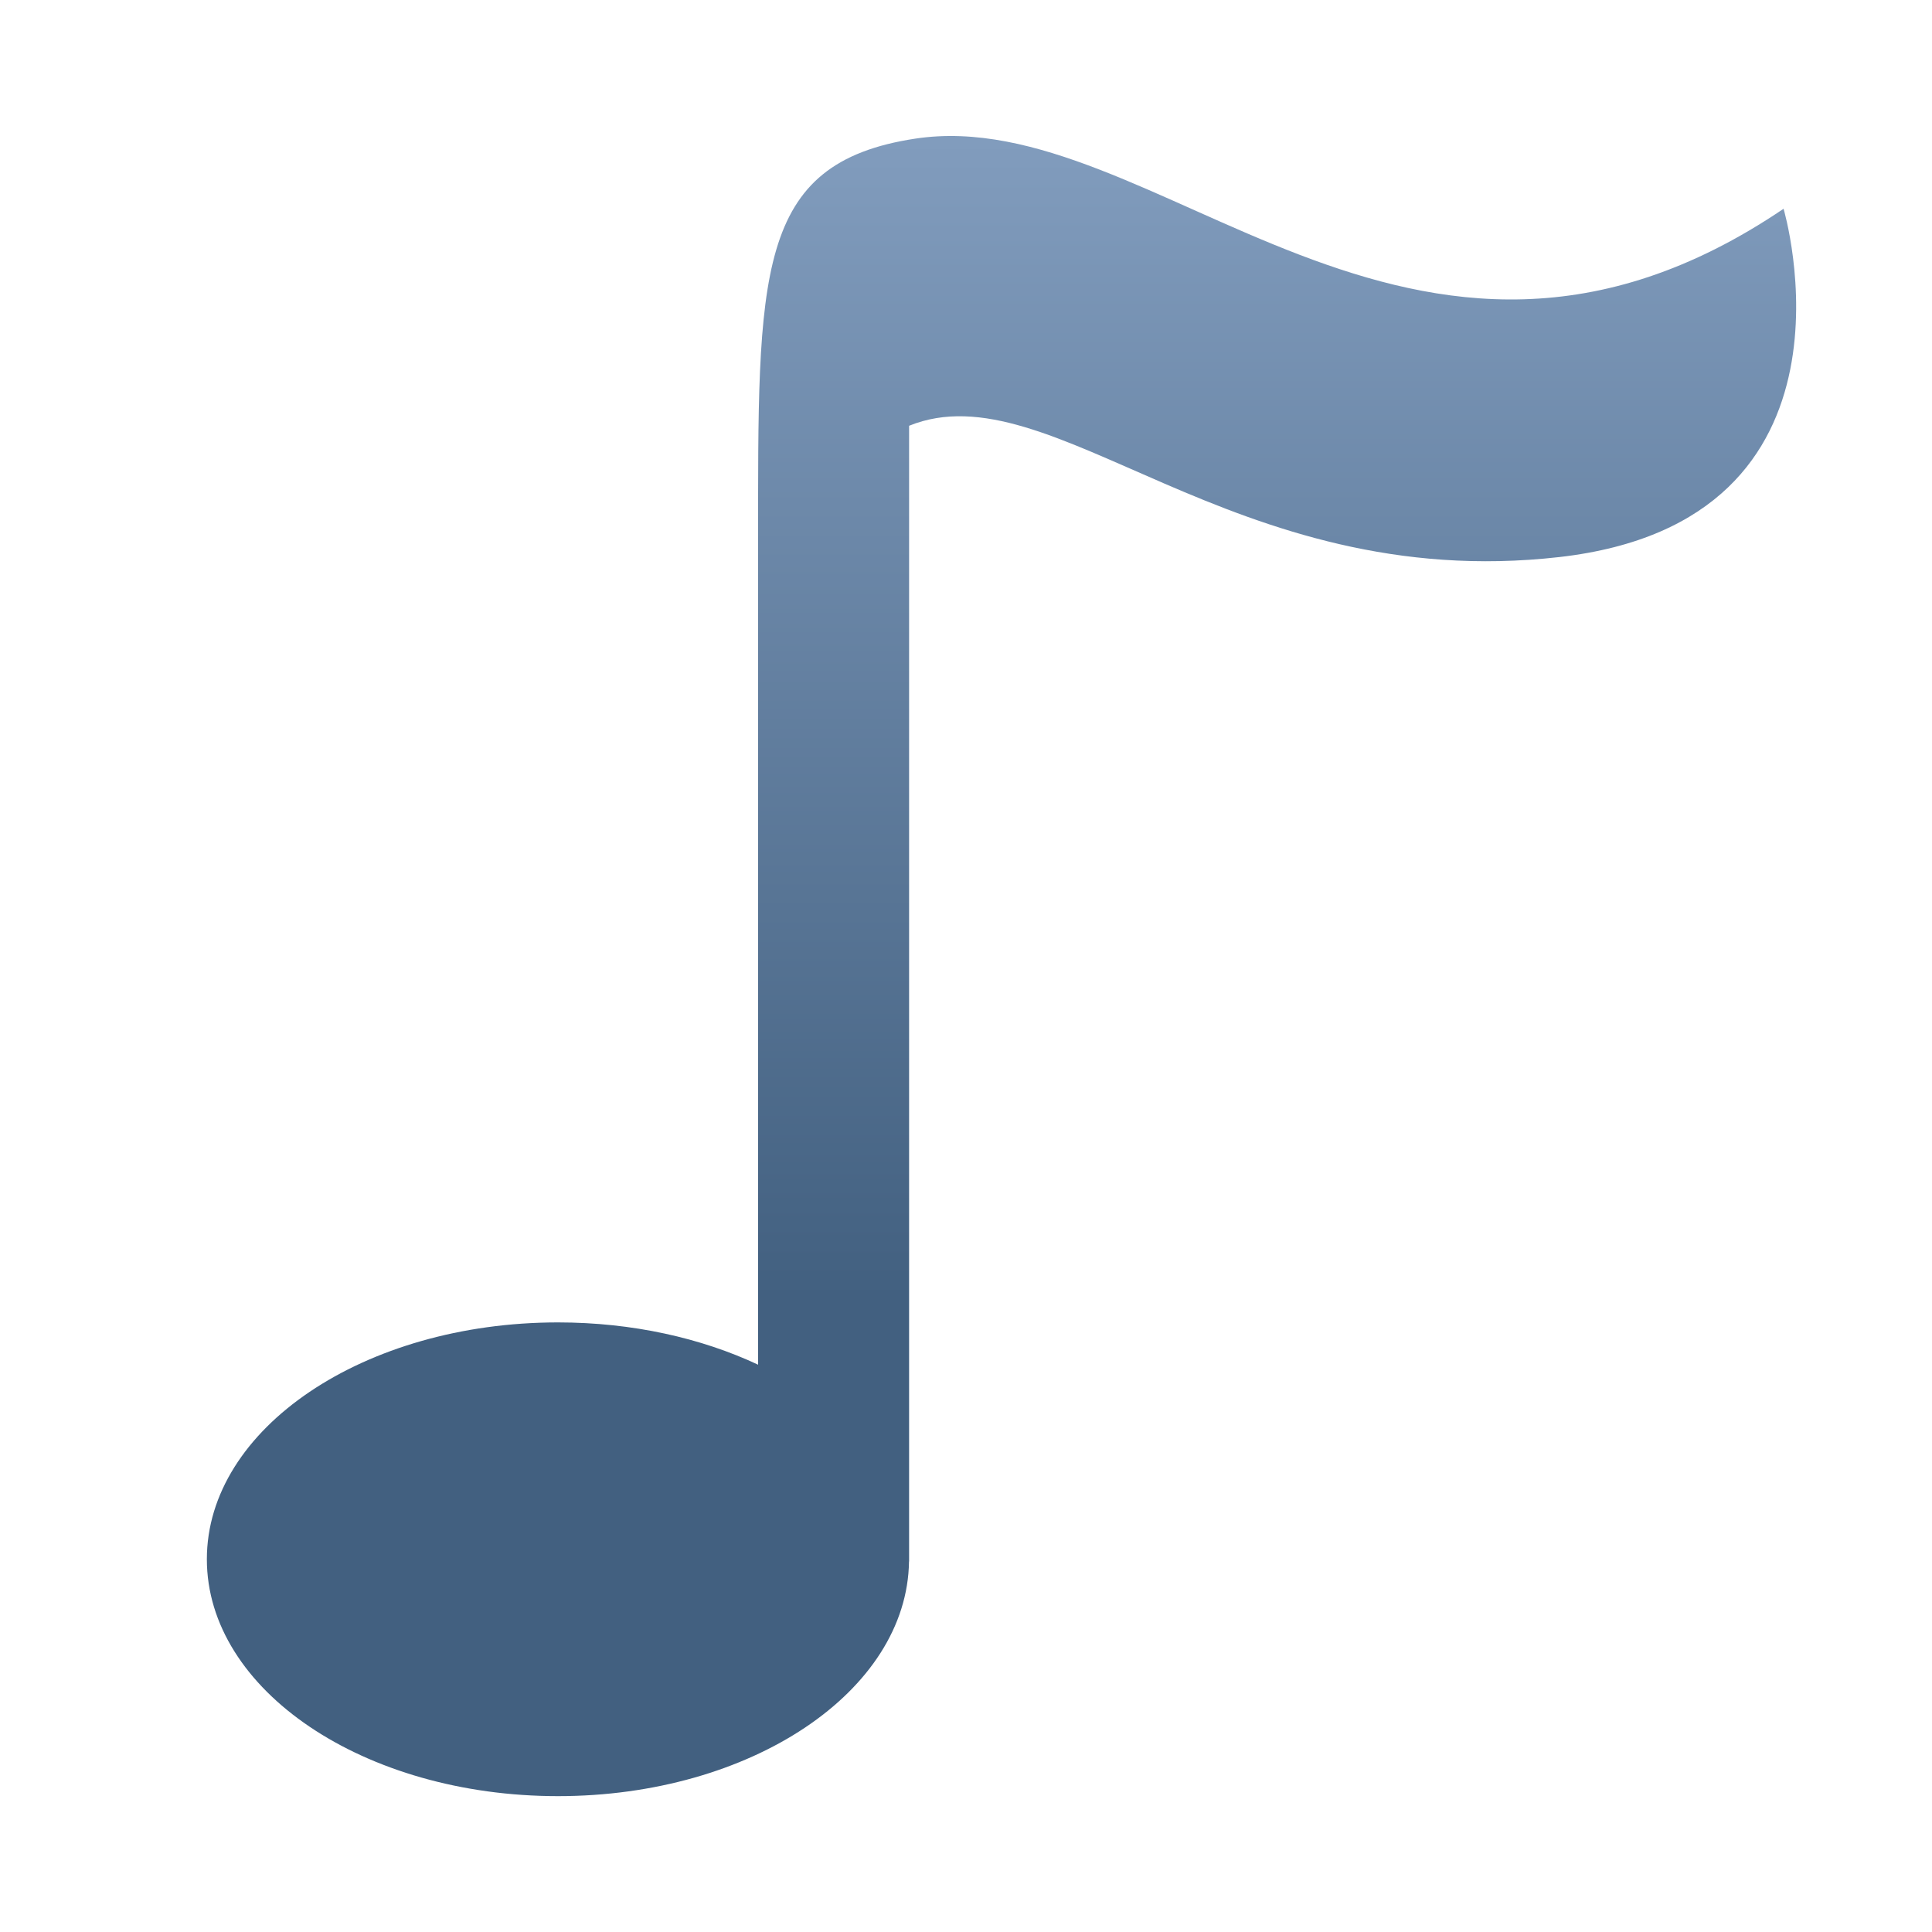 <?xml version="1.0" encoding="iso-8859-1"?>
<!-- Generator: Adobe Illustrator 15.0.0, SVG Export Plug-In . SVG Version: 6.00 Build 0)  -->
<!DOCTYPE svg PUBLIC "-//W3C//DTD SVG 1.1//EN" "http://www.w3.org/Graphics/SVG/1.1/DTD/svg11.dtd">
<svg version="1.1" id="Ebene_4_Kopie_Kopie" xmlns="http://www.w3.org/2000/svg" xmlns:xlink="http://www.w3.org/1999/xlink"
	 x="0px" y="0px" width="128px" height="128px" viewBox="0 0 128 128" enable-background="new 0 0 128 128" xml:space="preserve">
<linearGradient id="SVGID_1_" gradientUnits="userSpaceOnUse" x1="66.352" y1="119" x2="66.352" y2="9.258">
	<stop  offset="0.3" style="stop-color:#426080"/>
	<stop  offset="1" style="stop-color:#819CBD"/>
</linearGradient>
<path fill="url(#SVGID_1_)" d="M118.166,13.831C93.428,30.572,76.565,6.768,60.638,9.185c-10.67,1.619-10.411,9.006-10.411,26.967
	c0,3.411,0,54.263,0,54.263c-3.762-1.765-8.33-2.802-13.259-2.802c-12.846,0-23.263,7.029-23.263,15.69
	c0,8.675,10.417,15.696,23.263,15.696c12.775,0,23.137-6.94,23.256-15.546l0.006-0.001V29.31c0,0,0-0.544,0-1.102
	c9.458-3.833,21.352,11.176,43.086,8.698C124.297,34.512,118.166,13.831,118.166,13.831z"/>
</svg>
